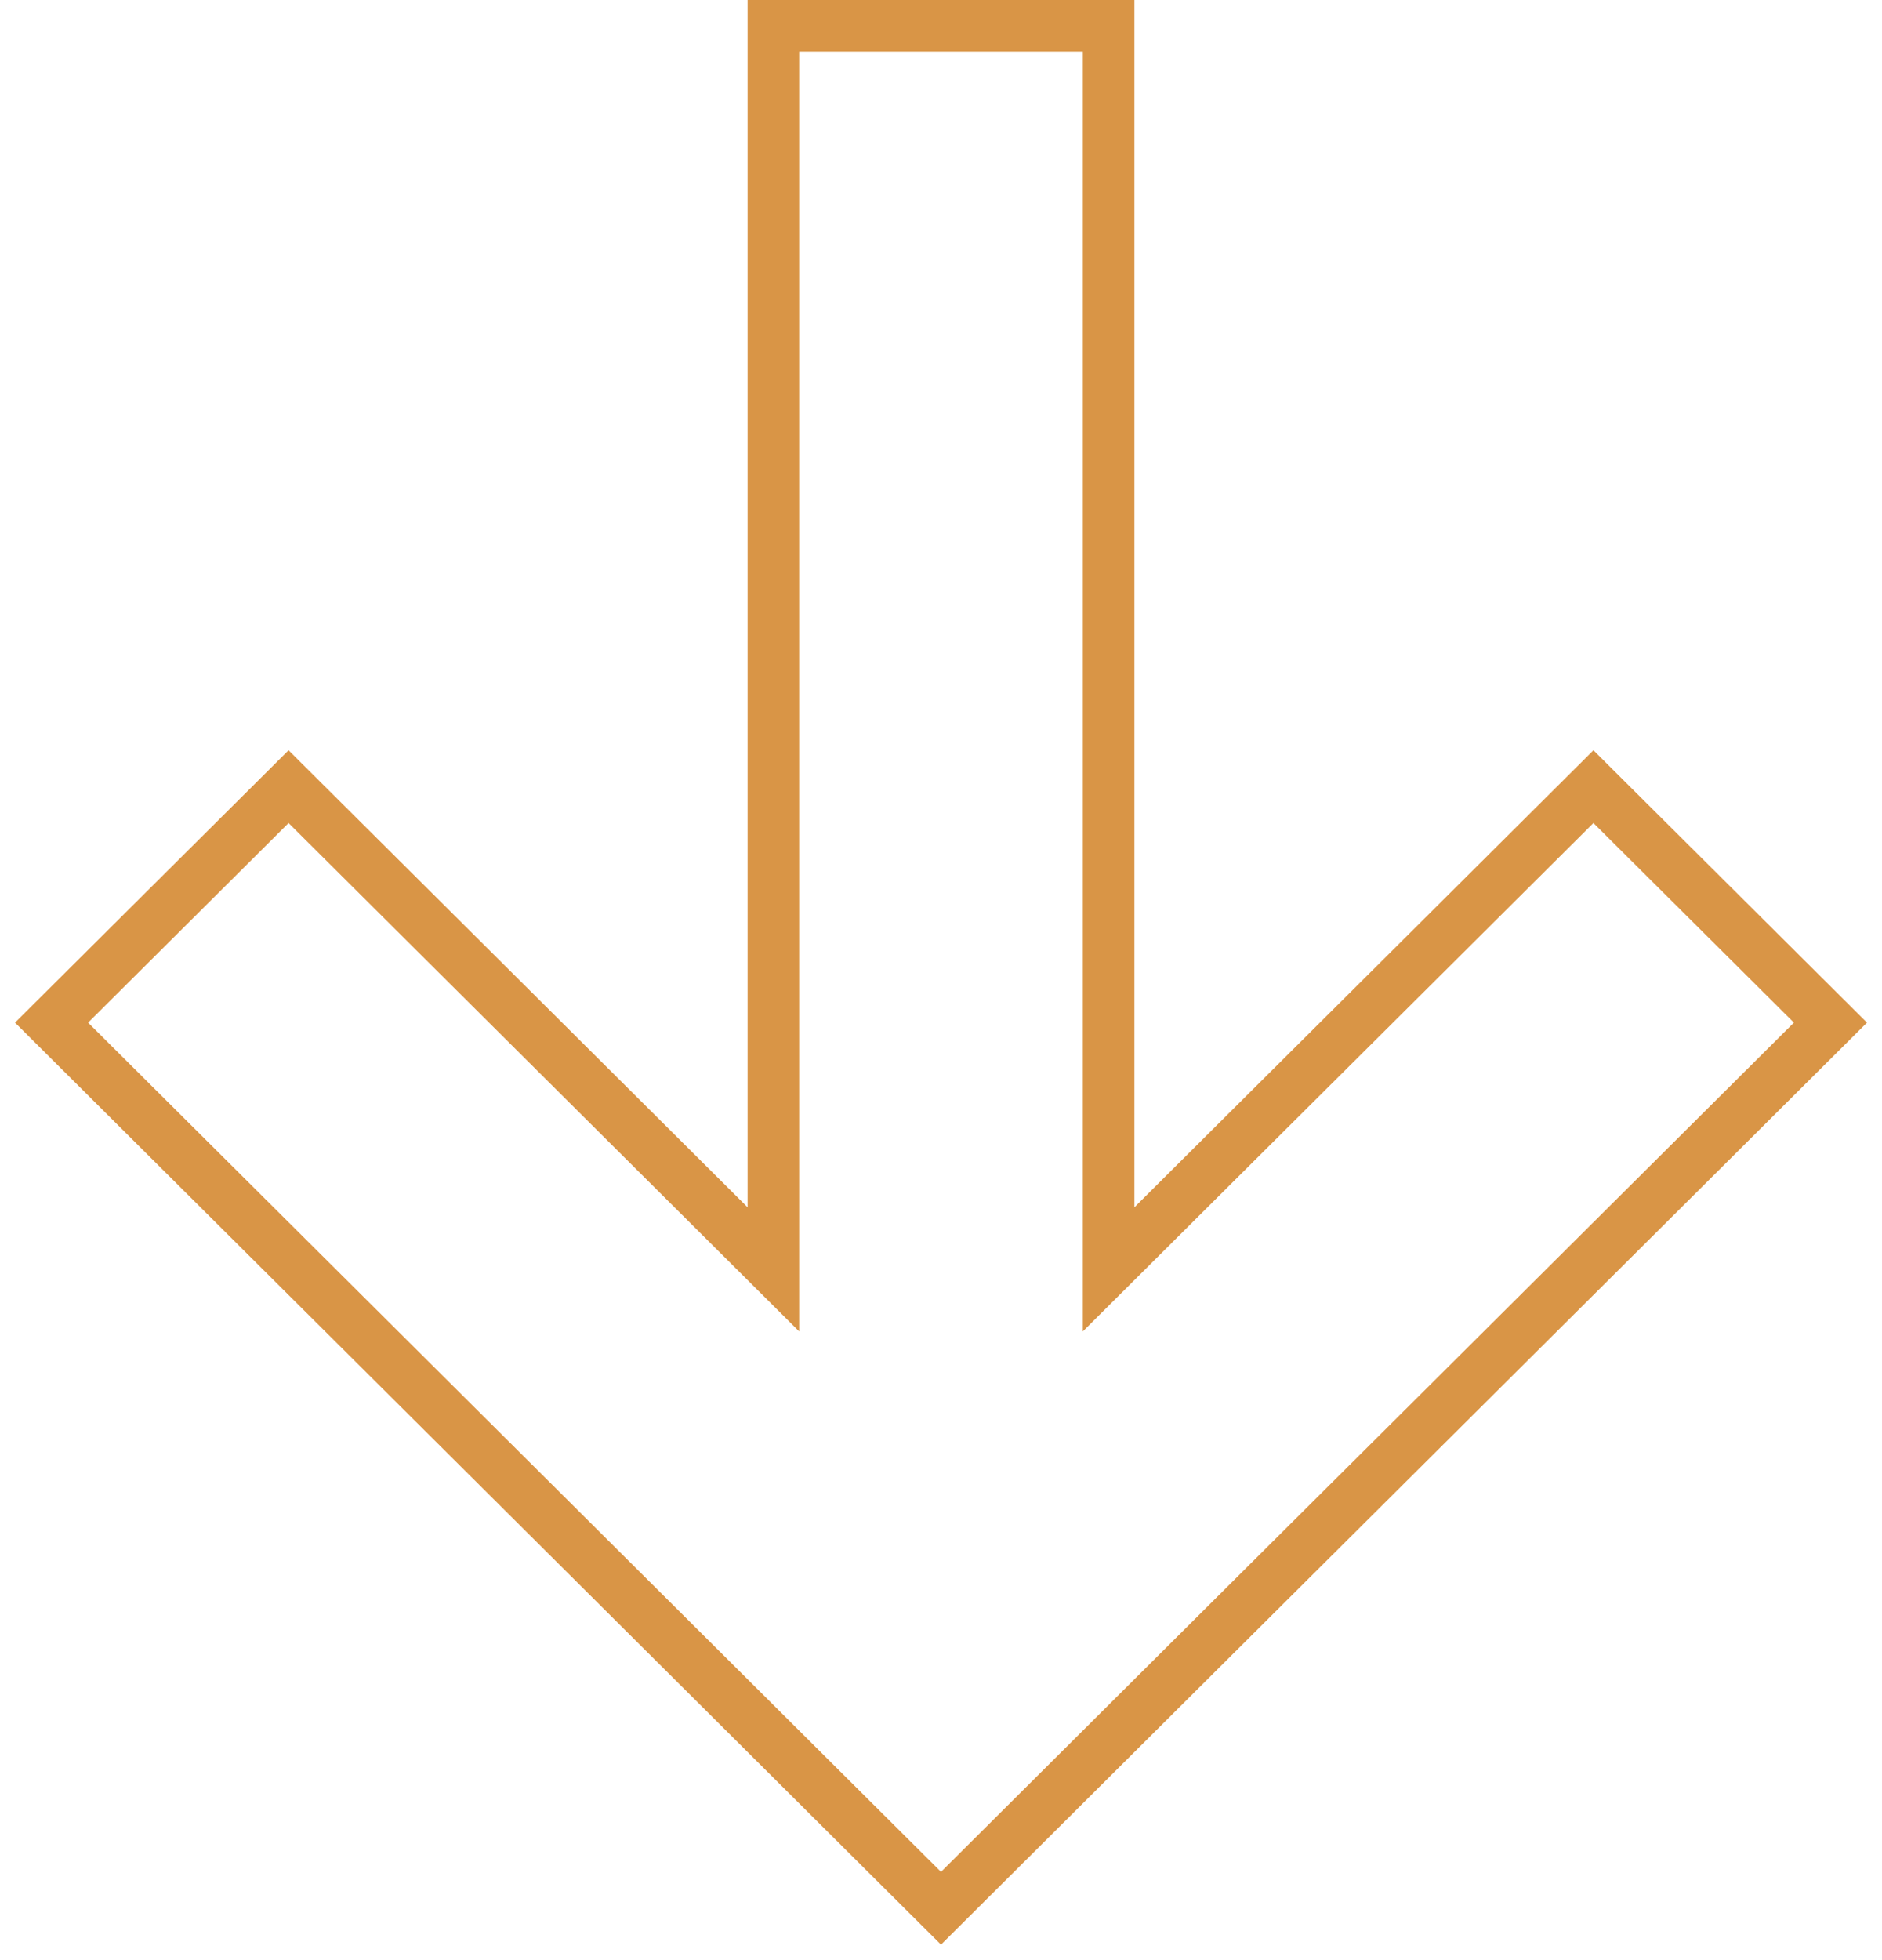 <?xml version="1.0" encoding="UTF-8"?> <svg xmlns="http://www.w3.org/2000/svg" width="73" height="76" viewBox="0 0 73 76" fill="none"> <g clip-path="url(#clip0_26_87)"> <path fill-rule="evenodd" clip-rule="evenodd" d="M29.999 49.226V1H43.001V49.226L61.807 30.506L71 39.657L36.5 74L2 39.657L11.193 30.506L29.999 49.226Z" stroke="#D99546" stroke-width="2"></path> </g> <defs> <clipPath id="clip0_26_87"> <rect width="73" height="76" fill="white"></rect> </clipPath> </defs> </svg> 